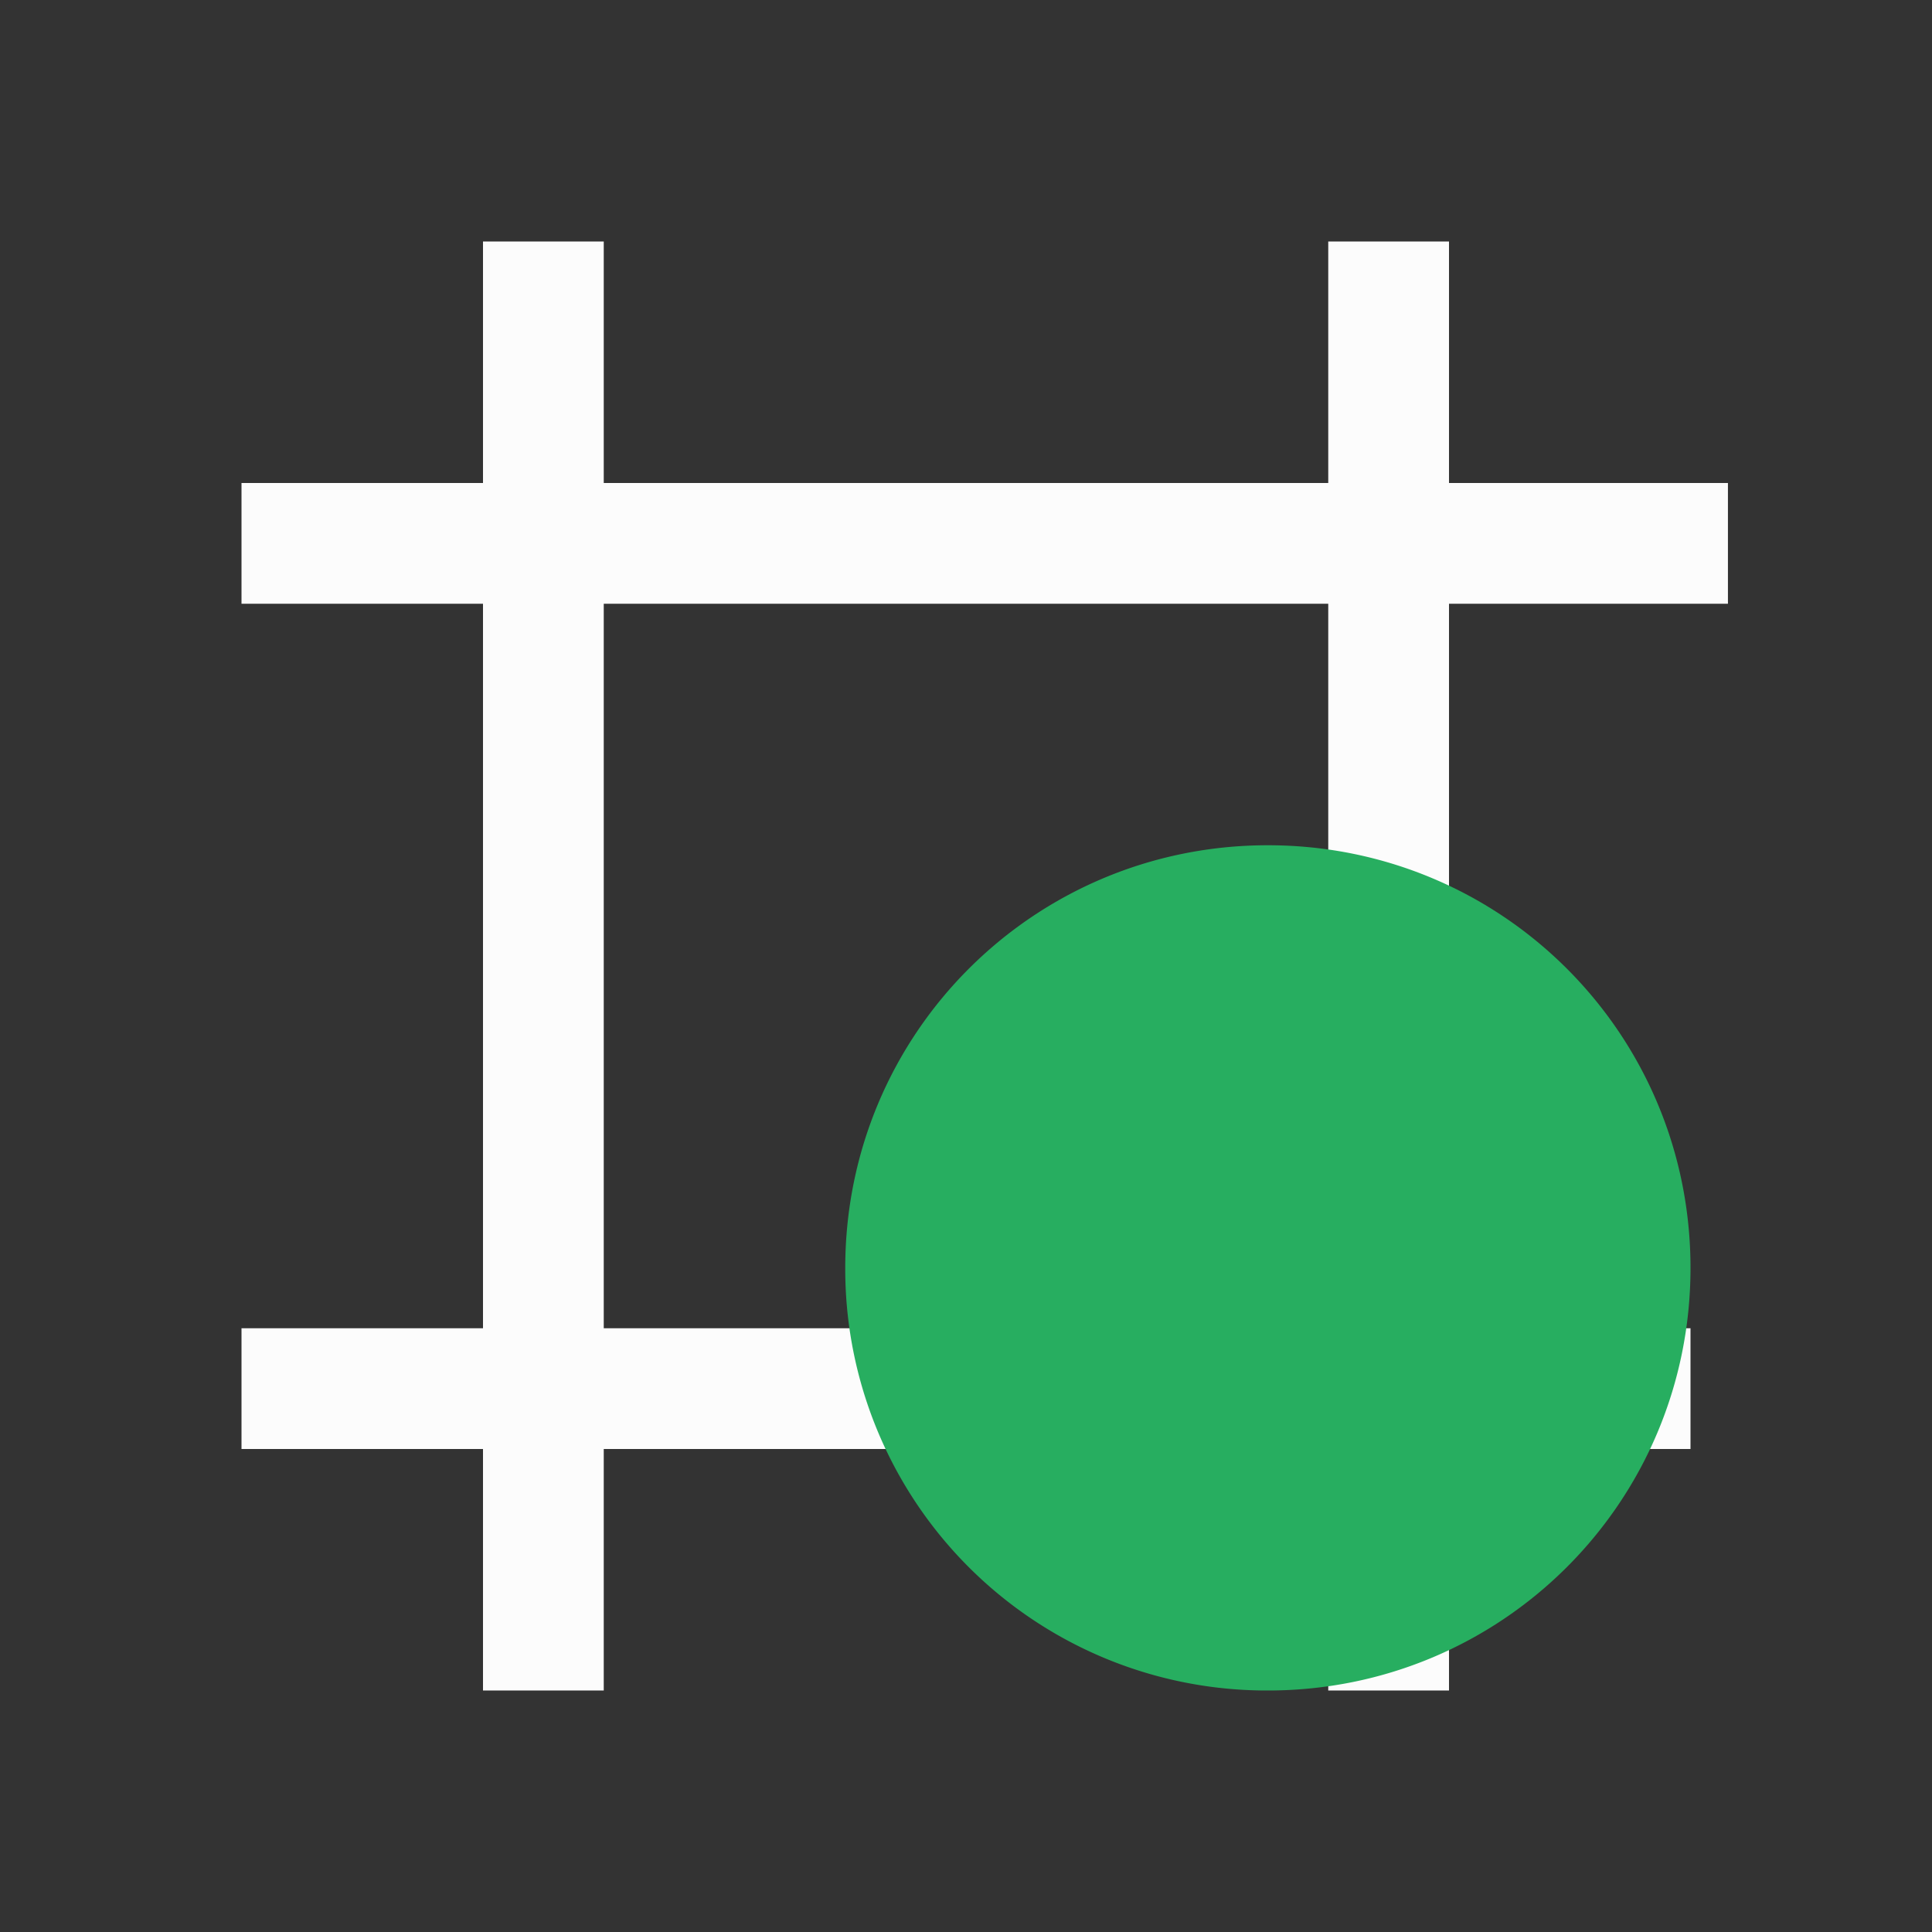 <svg xmlns="http://www.w3.org/2000/svg" viewBox="0 0 16 16">
<rect x="0" y="0" width="16" height="16" fill="#333333" stroke="none"/>
<defs id="defs3051">
<style id="current-color-scheme" type="text/css">
.ColorScheme-Text{color:#fcfcfc}.ColorScheme-PositiveText{color:#27ae60}
</style>
</defs>
<path d="M4 2v2H2v1h2v6H2v1h2v2h1v-2h6v2h1v-2h2v-1h-2V5h2.31V4H12V2h-1v2H5V2zm1 3h6v6H5z" class="ColorScheme-Text" style="fill:currentColor;fill-opacity:1;stroke:none"/>
<path d="M10.5 7c1.939 0 3.5 1.561 3.5 3.5S12.439 14 10.5 14A3.49 3.49 0 0 1 7 10.5C7 8.561 8.561 7 10.5 7" class="ColorScheme-PositiveText" style="fill:currentColor;fill-opacity:1;stroke:none"/>
</svg>
